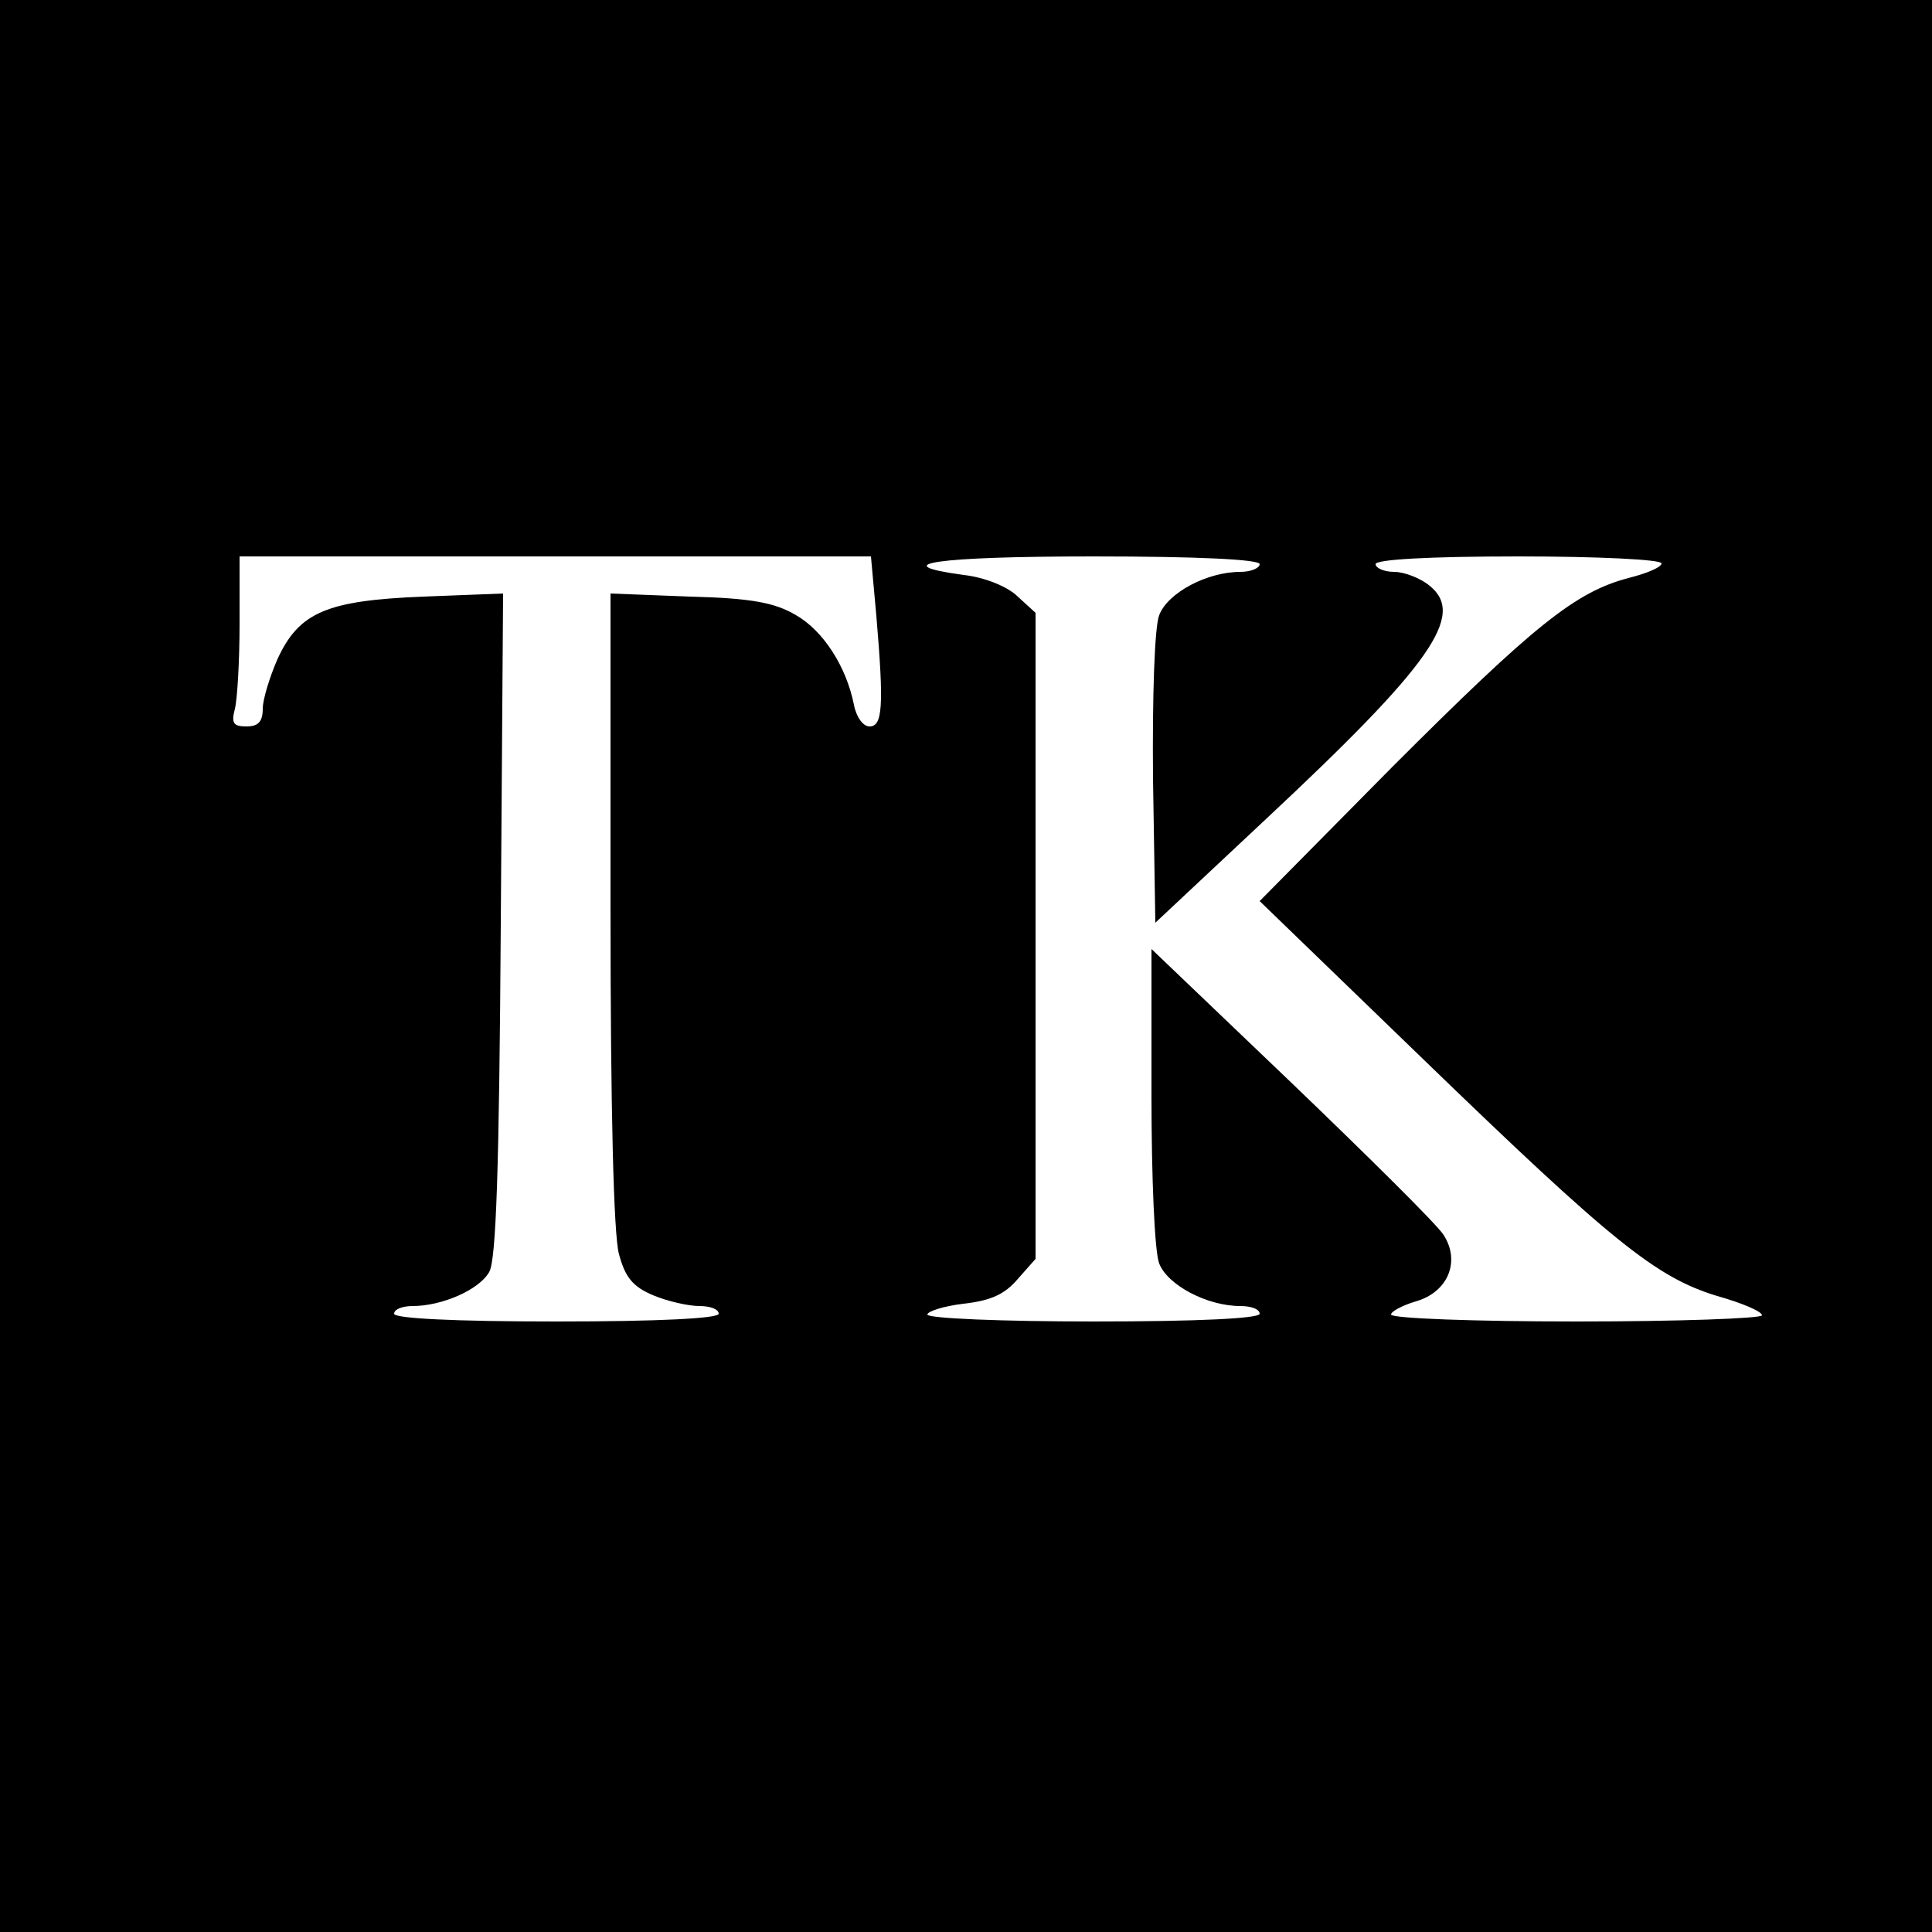 <?xml version="1.0" standalone="no"?>
<!DOCTYPE svg PUBLIC "-//W3C//DTD SVG 20010904//EN"
 "http://www.w3.org/TR/2001/REC-SVG-20010904/DTD/svg10.dtd">
<svg version="1.0" xmlns="http://www.w3.org/2000/svg"
 width="250pt" height="250pt" viewBox="0 0 250 250"
 preserveAspectRatio="xMidYMid meet">
<g transform="translate(0,250) scale(0.1,-0.1)"
fill="#000000" stroke="none">
<path d="M0 1250 l0 -1250 1250 0 1250 0 0 1250 0 1250 -1250 0 -1250 0 0
-1250z m1134 453 c10 -118 8 -143 -9 -143 -8 0 -17 12 -20 28 -10 50 -40 96
-75 116 -27 16 -57 22 -137 24 l-103 4 0 -408 c0 -258 4 -423 11 -447 8 -30
18 -42 44 -53 19 -8 46 -14 60 -14 14 0 25 -4 25 -10 0 -6 -77 -10 -210 -10
-133 0 -210 4 -210 10 0 6 11 10 24 10 38 0 86 21 99 44 9 15 13 134 15 450
l3 428 -103 -4 c-125 -5 -161 -20 -189 -81 -10 -23 -19 -52 -19 -64 0 -17 -6
-23 -21 -23 -17 0 -20 4 -15 23 3 12 6 61 6 110 l0 87 409 0 408 0 7 -77z
m496 67 c0 -5 -11 -10 -25 -10 -43 0 -94 -27 -105 -56 -6 -15 -9 -104 -8 -212
l3 -186 143 134 c214 200 259 264 212 302 -12 10 -33 18 -46 18 -13 0 -24 5
-24 10 0 6 68 10 185 10 102 0 185 -4 185 -9 0 -5 -19 -13 -43 -19 -68 -18
-121 -60 -305 -244 l-172 -174 211 -204 c245 -237 302 -283 381 -307 32 -9 58
-20 58 -25 0 -4 -108 -8 -240 -8 -132 0 -240 4 -240 9 0 4 15 12 32 17 42 12
58 52 36 86 -8 13 -97 101 -197 197 l-181 173 0 -190 c0 -105 4 -202 10 -217
11 -28 62 -55 105 -55 14 0 25 -4 25 -10 0 -6 -78 -10 -215 -10 -118 0 -215 4
-215 9 0 4 21 11 47 14 35 4 53 12 70 32 l23 26 0 418 0 418 -23 21 c-13 13
-43 25 -70 28 -103 14 -36 24 168 24 137 0 215 -4 215 -10z"/>
</g>
</svg>
